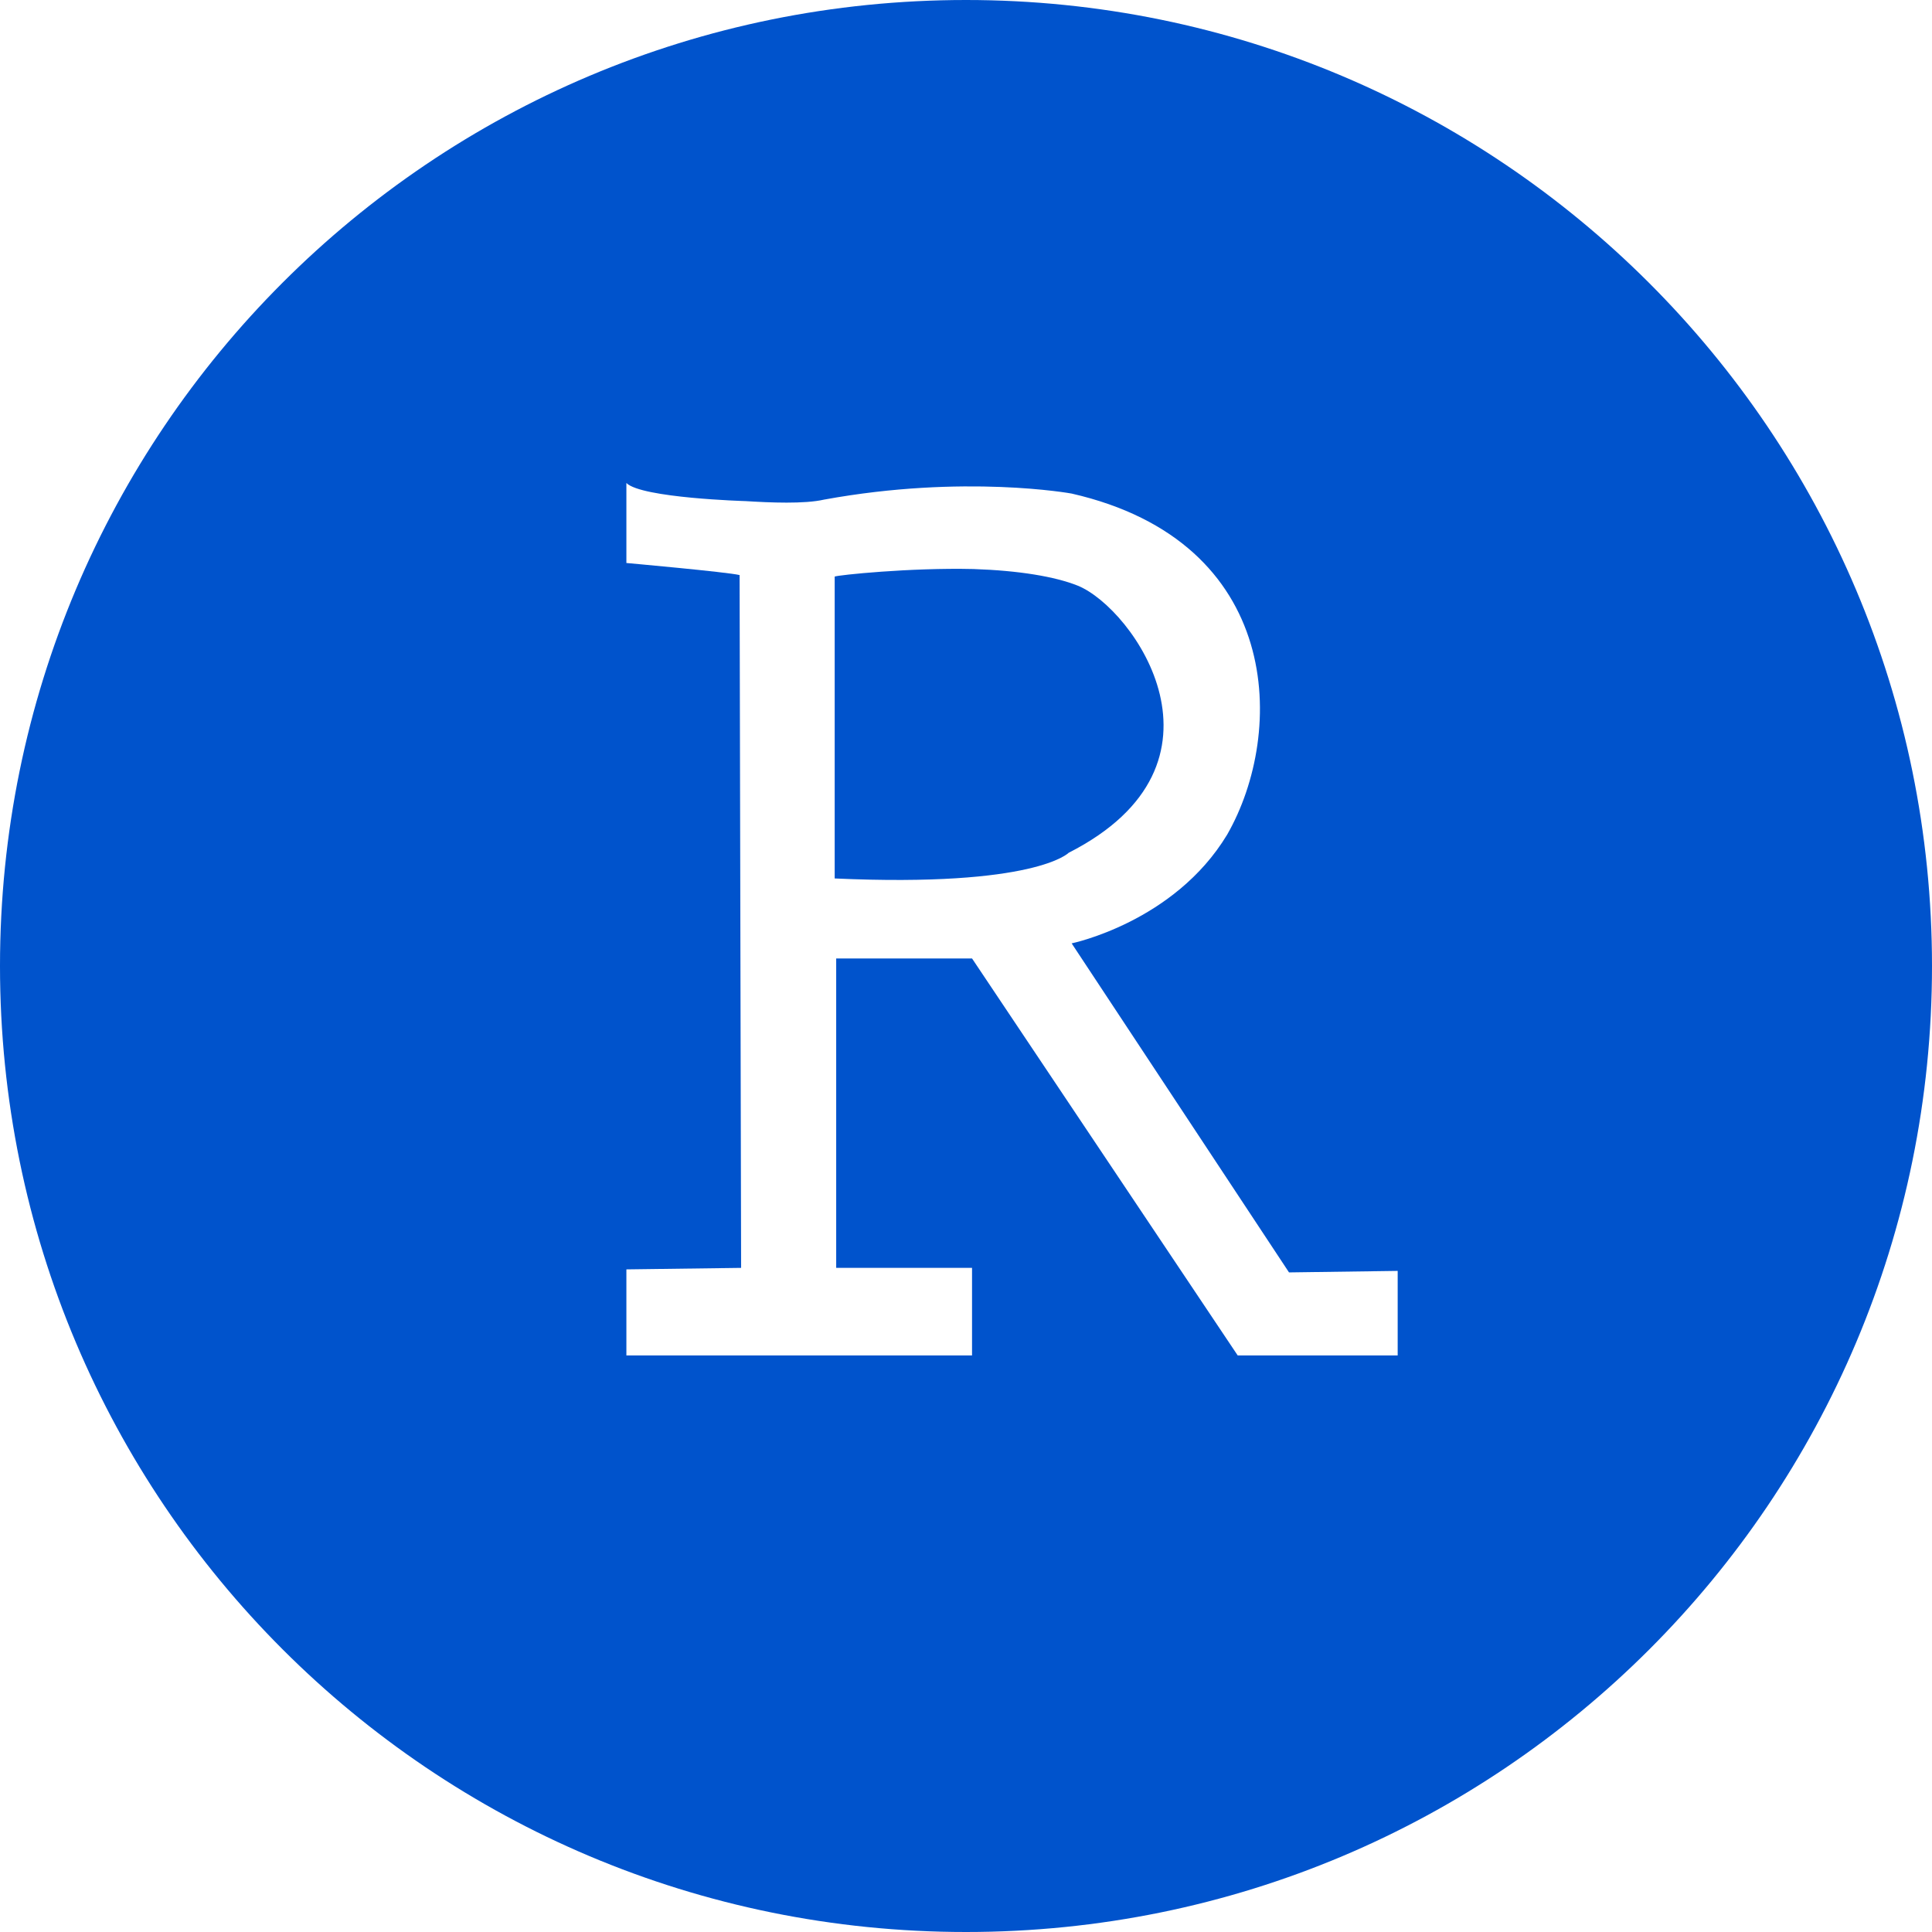 <svg xmlns="http://www.w3.org/2000/svg" viewBox="0 0 128 128"><path fill="#0053CC" d="M71.4,38.8c-1.5-0.6-3.9-1-6.9-1.1c-4.2-0.1-9,0.4-9.2,0.5v20c13.3,0.6,15.5-1.7,15.5-1.7C82.4,50.6,75.1,40.3,71.4,38.8z"/><path fill="#0053CC" d="M64,0C28.6,0,0,28.6,0,64s28.6,64,64,64s64-28.6,64-64S99.3,0,64,0z M92.6,89.8H82L64.4,63.5h-9V84h9v5.8H41.5v-5.7l7.6-0.1L49,38.1c-0.8-0.2-7.5-0.8-7.5-0.8V32c1,1,7.9,1.2,7.9,1.2c1.6,0.1,3.9,0.2,5.2-0.1c9.3-1.7,16.4-0.4,16.4-0.4c14,3.2,14.2,15.8,10.3,22.6C77.8,61.1,71,62.5,71,62.5l14.4,21.8l7.2-0.1L92.6,89.8L92.6,89.8z"/></svg>